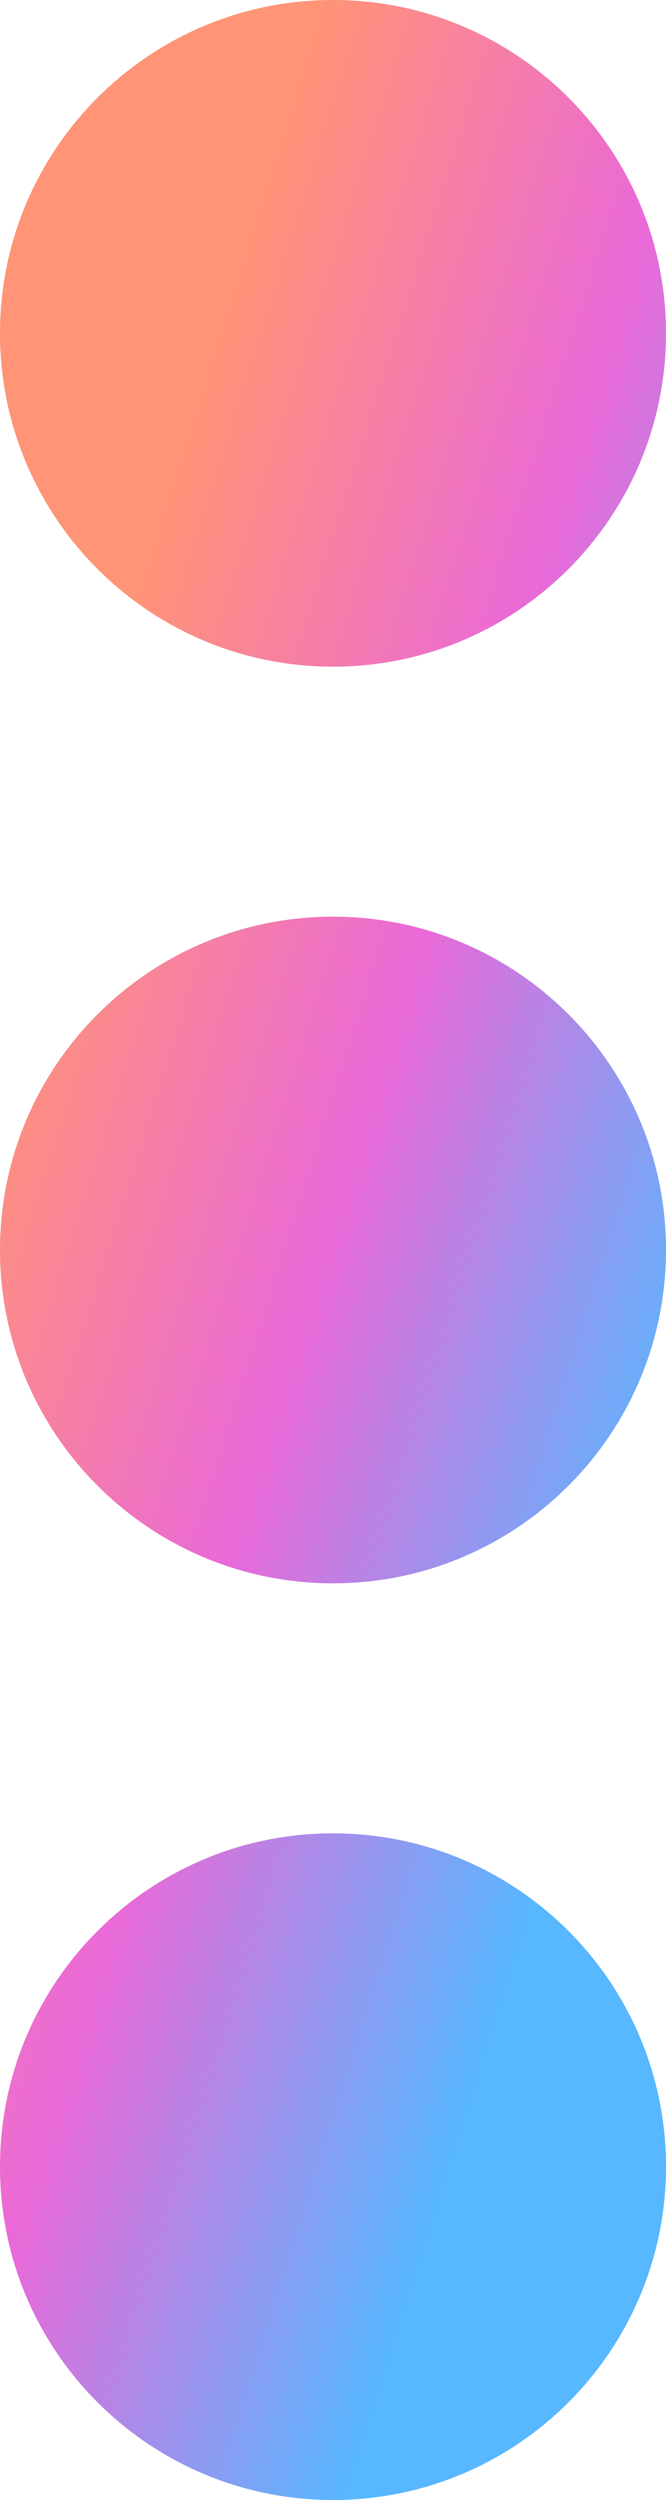 <svg width="8" height="30" viewBox="0 0 8 30" fill="none" xmlns="http://www.w3.org/2000/svg">
<path d="M8 4C8 6.209 6.209 8 4 8C1.791 8 0 6.209 0 4C0 1.791 1.791 0 4 0C6.209 0 8 1.791 8 4Z" fill="url(#paint0_linear_938_470)"/>
<path d="M8 15C8 17.209 6.209 19 4 19C1.791 19 0 17.209 0 15C0 12.791 1.791 11 4 11C6.209 11 8 12.791 8 15Z" fill="url(#paint1_linear_938_470)"/>
<path d="M8 26C8 28.209 6.209 30 4 30C1.791 30 0 28.209 0 26C0 23.791 1.791 22 4 22C6.209 22 8 23.791 8 26Z" fill="url(#paint2_linear_938_470)"/>
<defs>
<linearGradient id="paint0_linear_938_470" x1="4" y1="-0.5" x2="12.899" y2="2.309" gradientUnits="userSpaceOnUse">
<stop stop-color="#FF9476"/>
<stop offset="0.489" stop-color="#EA69D8"/>
<stop offset="1" stop-color="#57B7FF"/>
</linearGradient>
<linearGradient id="paint1_linear_938_470" x1="4" y1="-0.5" x2="12.899" y2="2.309" gradientUnits="userSpaceOnUse">
<stop stop-color="#FF9476"/>
<stop offset="0.489" stop-color="#EA69D8"/>
<stop offset="1" stop-color="#57B7FF"/>
</linearGradient>
<linearGradient id="paint2_linear_938_470" x1="4" y1="-0.5" x2="12.899" y2="2.309" gradientUnits="userSpaceOnUse">
<stop stop-color="#FF9476"/>
<stop offset="0.489" stop-color="#EA69D8"/>
<stop offset="1" stop-color="#57B7FF"/>
</linearGradient>
</defs>
</svg>
